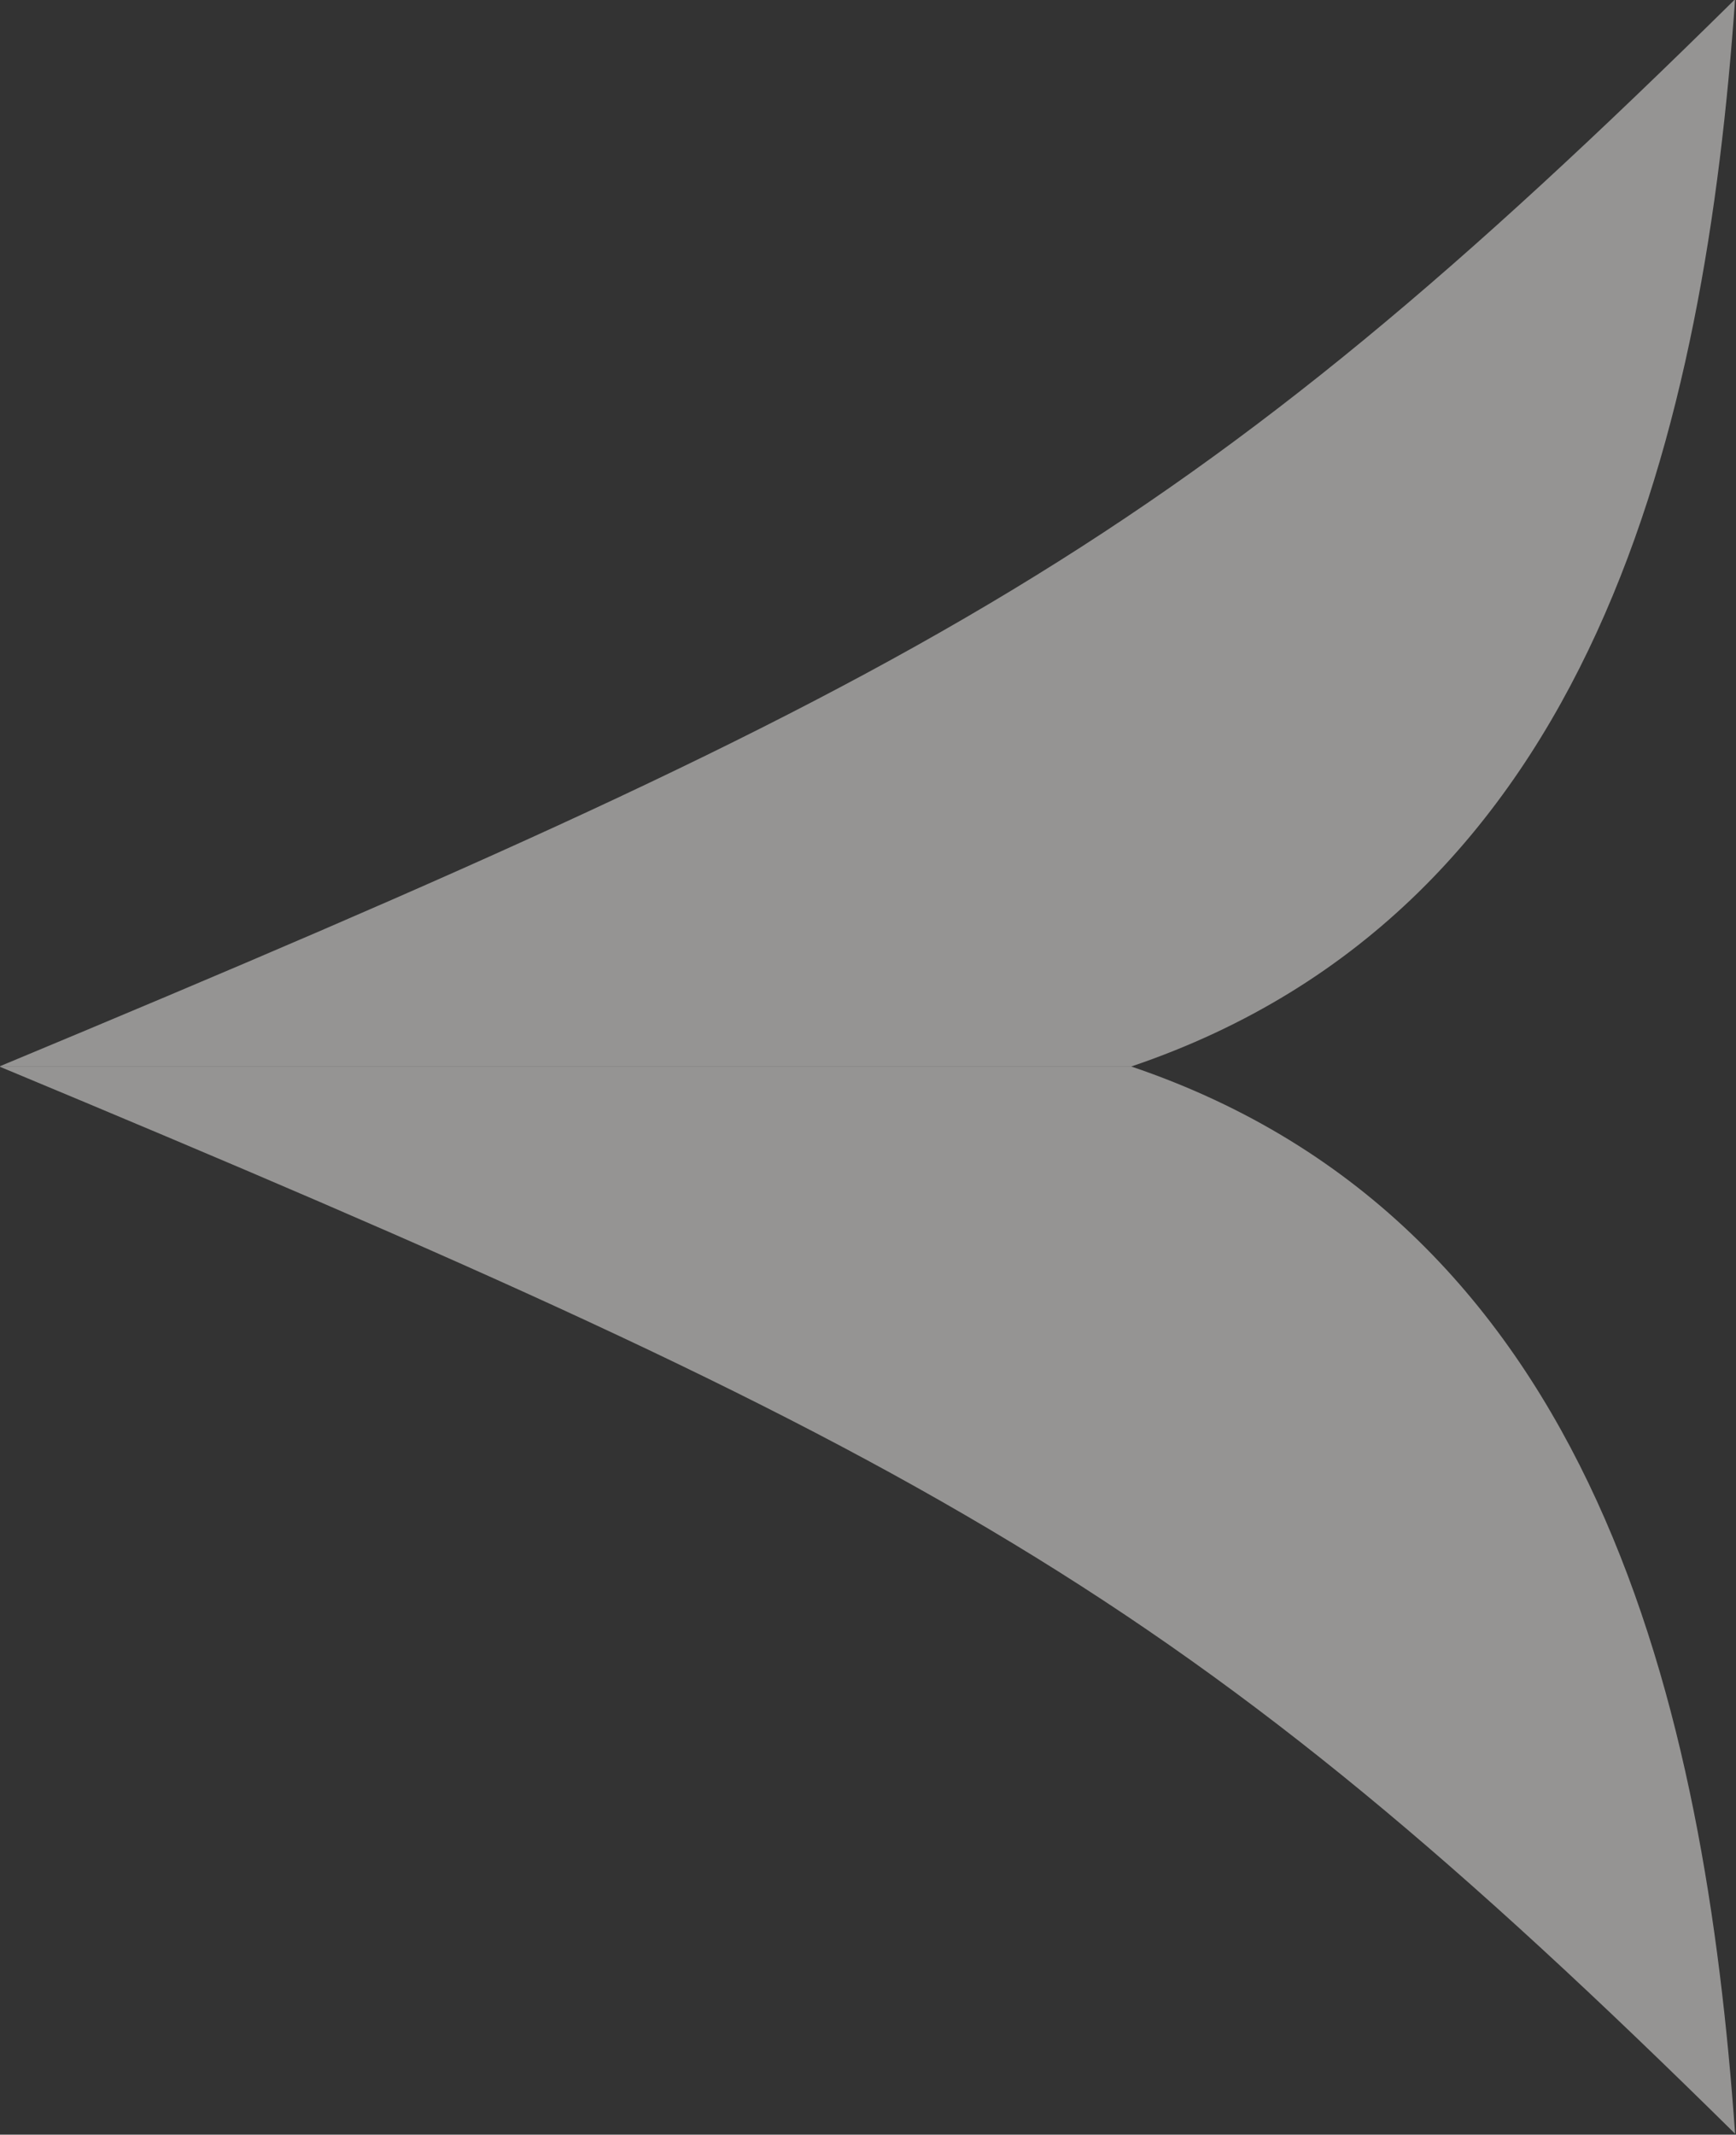 <?xml version="1.0" encoding="UTF-8" standalone="no"?>
<!-- Created with Inkscape (http://www.inkscape.org/) -->

<svg
   xmlns:dc="http://purl.org/dc/elements/1.1/"
   xmlns:cc="http://creativecommons.org/ns#"
   xmlns:rdf="http://www.w3.org/1999/02/22-rdf-syntax-ns#"
   xmlns:svg="http://www.w3.org/2000/svg"
   xmlns="http://www.w3.org/2000/svg"
   xmlns:sodipodi="http://sodipodi.sourceforge.net/DTD/sodipodi-0.dtd"
   xmlns:inkscape="http://www.inkscape.org/namespaces/inkscape"
   version="1.1"
   id="svg10"
   width="66.054"
   height="81.208"
   viewBox="0 0 66.054 81.208"
   sodipodi:docname="Flecha Select Izq.svg"
   inkscape:version="0.48.5 r10040">
  <rect x="0" y="0" width="66.054" height="81.208" fill="#333333" stroke="none"/>
  <defs
     id="defs14" />
  <sodipodi:namedview
     pagecolor="#ffffff"
     bordercolor="#666666"
     borderopacity="1"
     objecttolerance="10"
     gridtolerance="10"
     guidetolerance="10"
     inkscape:pageopacity="0"
     inkscape:pageshadow="2"
     inkscape:window-width="1280"
     inkscape:window-height="706"
     id="namedview12"
     showgrid="false"
     showguides="true"
     inkscape:guide-bbox="true"
     inkscape:zoom="6.0215678"
     inkscape:cx="33.027295"
     inkscape:cy="40.604185"
     inkscape:window-x="-8"
     inkscape:window-y="-8"
     inkscape:window-maximized="1"
     inkscape:current-layer="layer4"
     fit-margin-top="0"
     fit-margin-left="0"
     fit-margin-right="0"
     fit-margin-bottom="0" />
     <g
       id="root"
       style="display:inline">
  <g
     inkscape:groupmode="layer"
     id="layer4"
     inkscape:label="Fondo Select Izq"
     style="display:inline"
     transform="translate(-1694.663,-553.319)">
    <g
       style="display:inline"
       transform="matrix(2.084,0,0,2.084,1431.546,281.689)"
       id="g4779">
      <g
         style="fill:#faf5f1;fill-opacity:1"
         id="g4726"
         transform="matrix(0.882,0,0,0.882,58.961,-61.457)" />
      <path
         style="opacity:0.5;fill:#f8f7f5;fill-opacity:1;stroke:none"
         d="m 126.243,149.809 c 17.087,-7.115 21.668,-9.587 31.692,-19.482 -0.547,7.707 -2.509,16.602 -11.025,19.482 z"
         id="path4737"
         inkscape:connector-curvature="0"
         sodipodi:nodetypes="cccc" />
      <path
         sodipodi:nodetypes="cccc"
         inkscape:connector-curvature="0"
         id="path4739"
         d="m 126.243,149.809 c 17.087,7.115 21.668,9.587 31.692,19.482 -0.547,-7.707 -2.509,-16.602 -11.025,-19.482 z"
         style="opacity:0.5;fill:#f8f7f5;fill-opacity:1;stroke:none" />
    </g>
  </g>
</g>

</svg>
